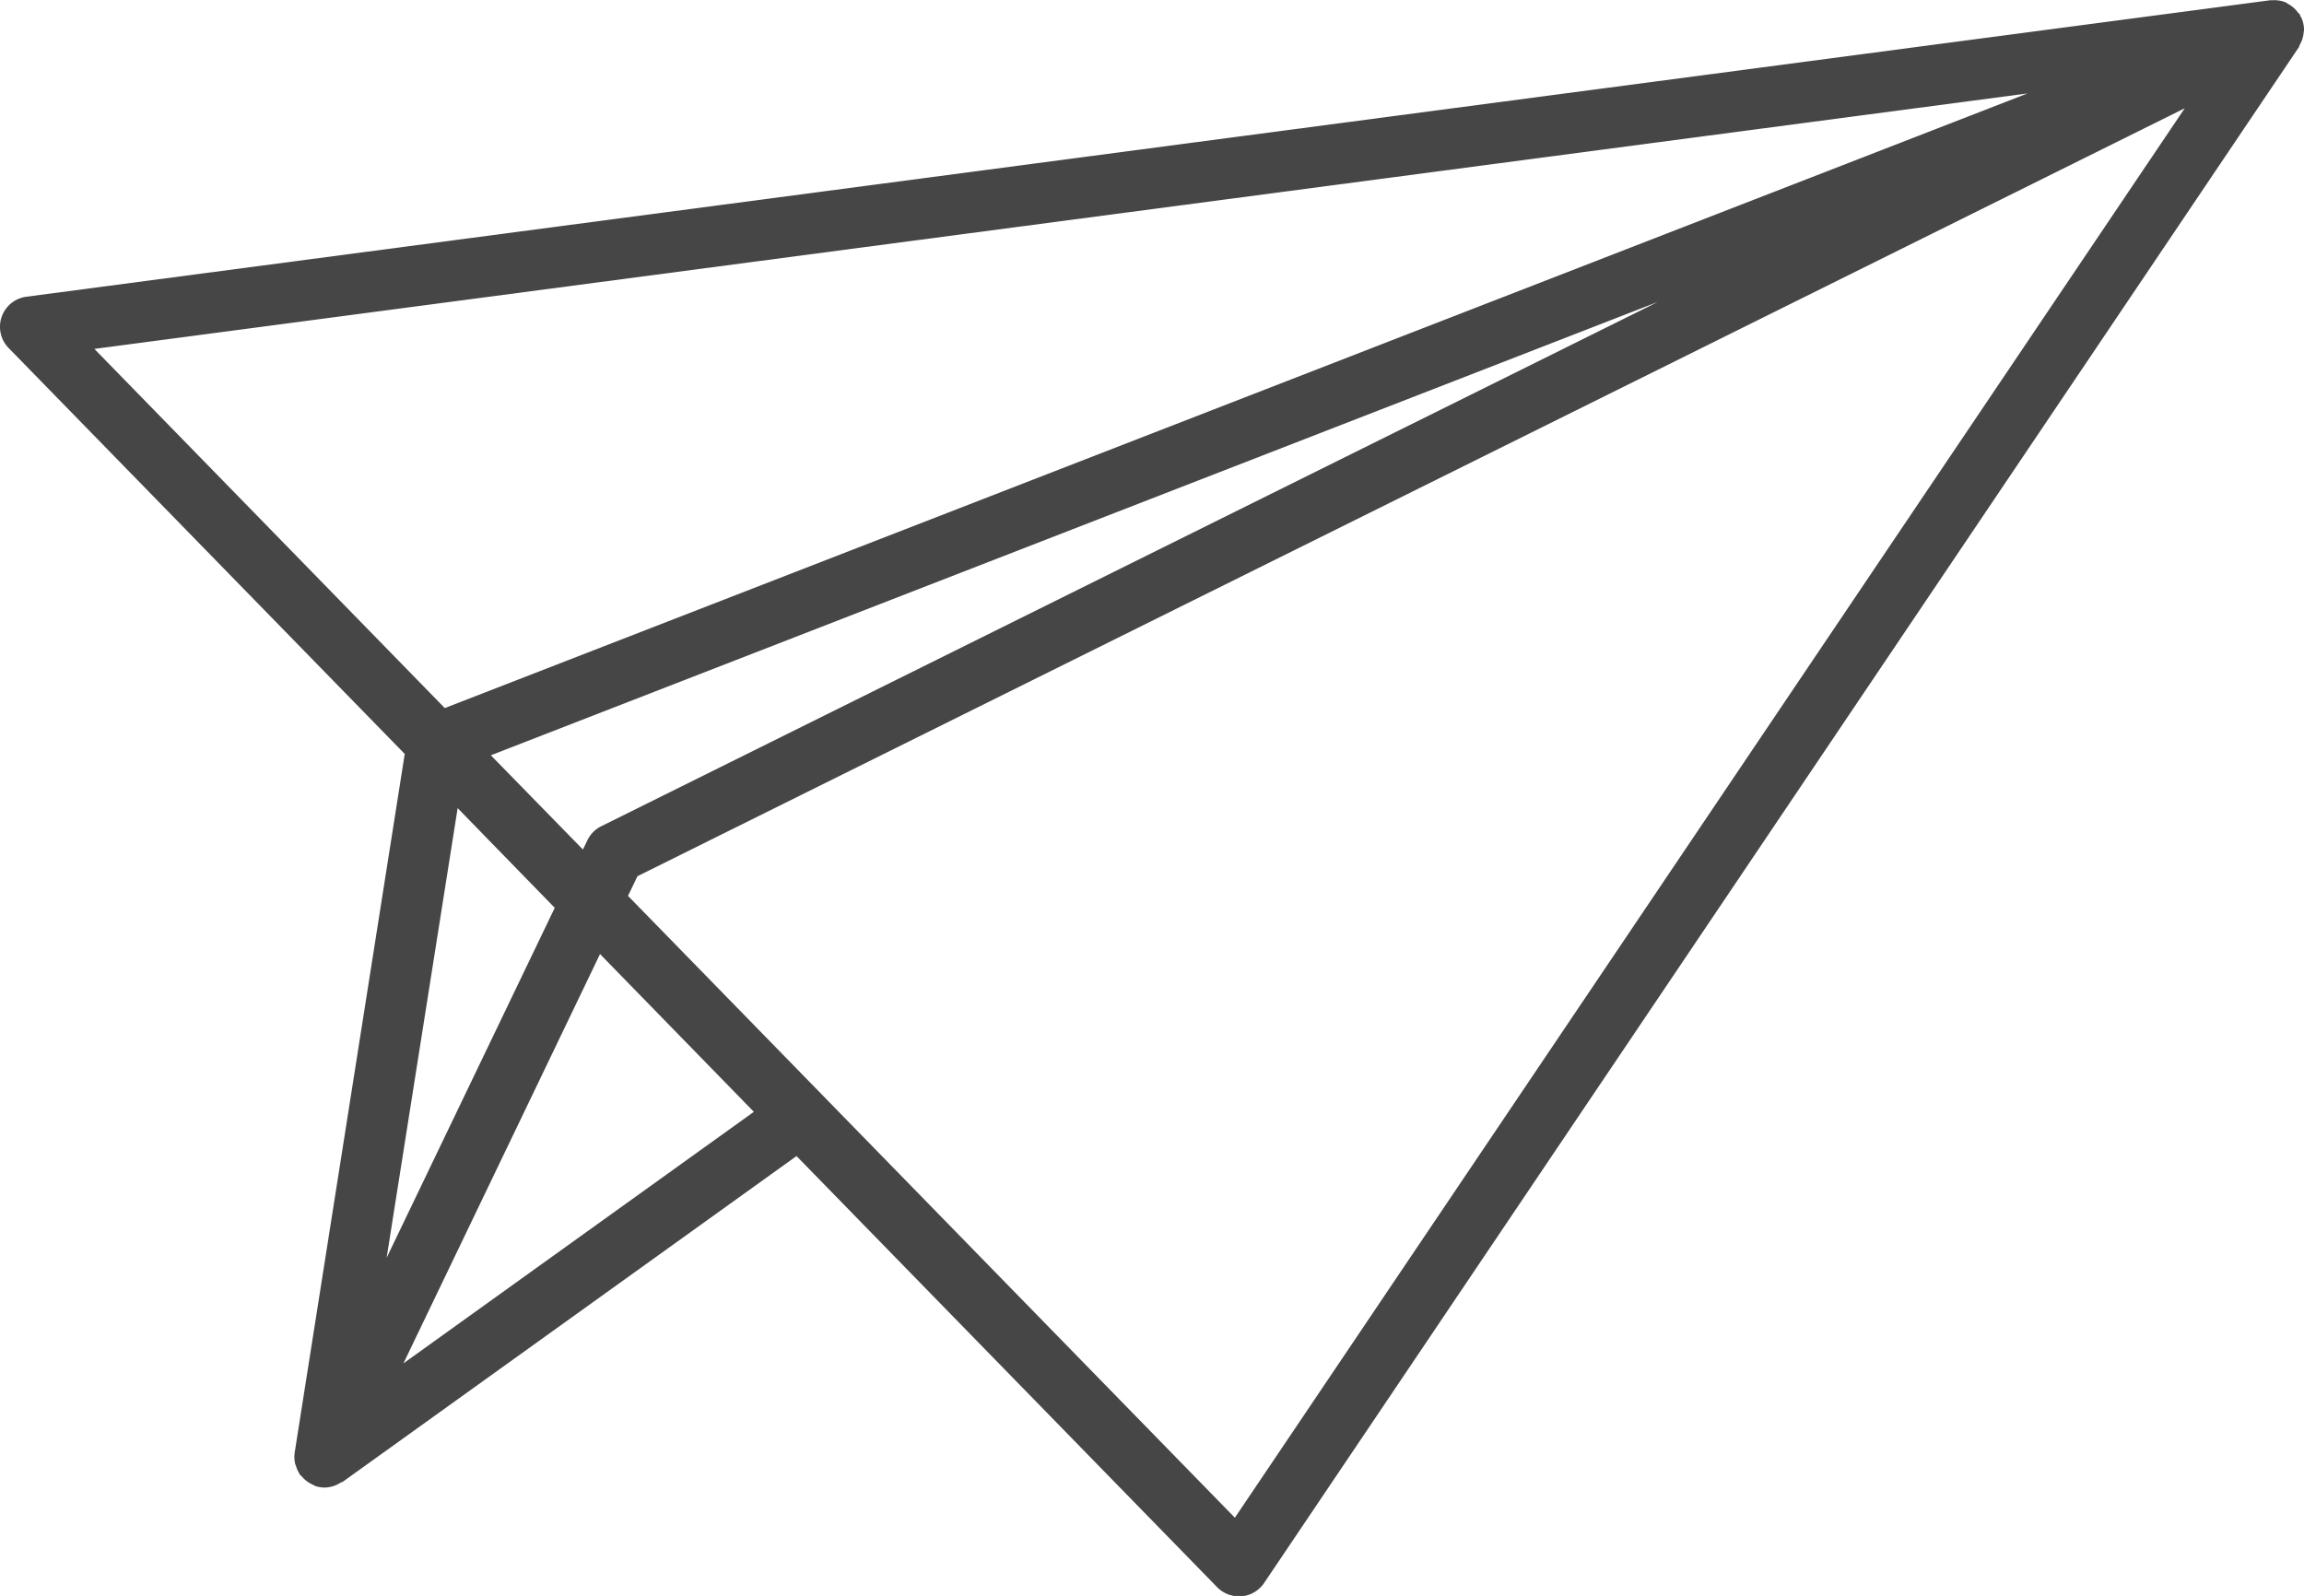 <svg xmlns="http://www.w3.org/2000/svg" viewBox="0 0 37.965 26.301"><defs><style>.cls-1{fill:#464646;}</style></defs><title>icon-airplane02</title><g id="レイヤー_2" data-name="レイヤー 2"><g id="レイヤー_1-2" data-name="レイヤー 1"><path class="cls-1" d="M37.965.5a.484.484,0,0,0-.04-.2A.319.319,0,0,0,37.9.256c0-.007,0-.016-.006-.023s-.02-.014-.027-.024A.474.474,0,0,0,37.7.063c-.011-.007-.02-.015-.031-.021A.494.494,0,0,0,37.43.005c-.009,0-.018-.006-.028,0L.435,4.89a.5.5,0,0,0-.293.845l6.527,6.69L4.856,23.937a.515.515,0,0,0,.007.184c0,.012.01.022.013.034a.521.521,0,0,0,.062.138l.006.013c.007.01.019.013.026.022a.493.493,0,0,0,.129.111.528.528,0,0,0,.058.03.381.381,0,0,0,.045.023.509.509,0,0,0,.149.023h0a.5.5,0,0,0,.272-.088s.01,0,.015,0l7.487-5.375,6.931,7.105a.5.5,0,0,0,.358.15.339.339,0,0,0,.045,0,.5.5,0,0,0,.37-.218L37.882.775c.007-.01.005-.022.011-.033A.48.48,0,0,0,37.96.529C37.961.518,37.965.508,37.965.5Zm-4.557,1.04L7.329,11.669,1.555,5.75ZM9.677,13.852,9.605,14,8.088,12.447,27.321,4.974,9.9,13.62A.5.5,0,0,0,9.677,13.852Zm-2.136-.534,1.6,1.643-2.77,5.767Zm-.893,9.15,3.239-6.745,2.535,2.6Zm13.7,2.544-10-10.248.156-.324L36,1.784Z"/></g></g></svg>